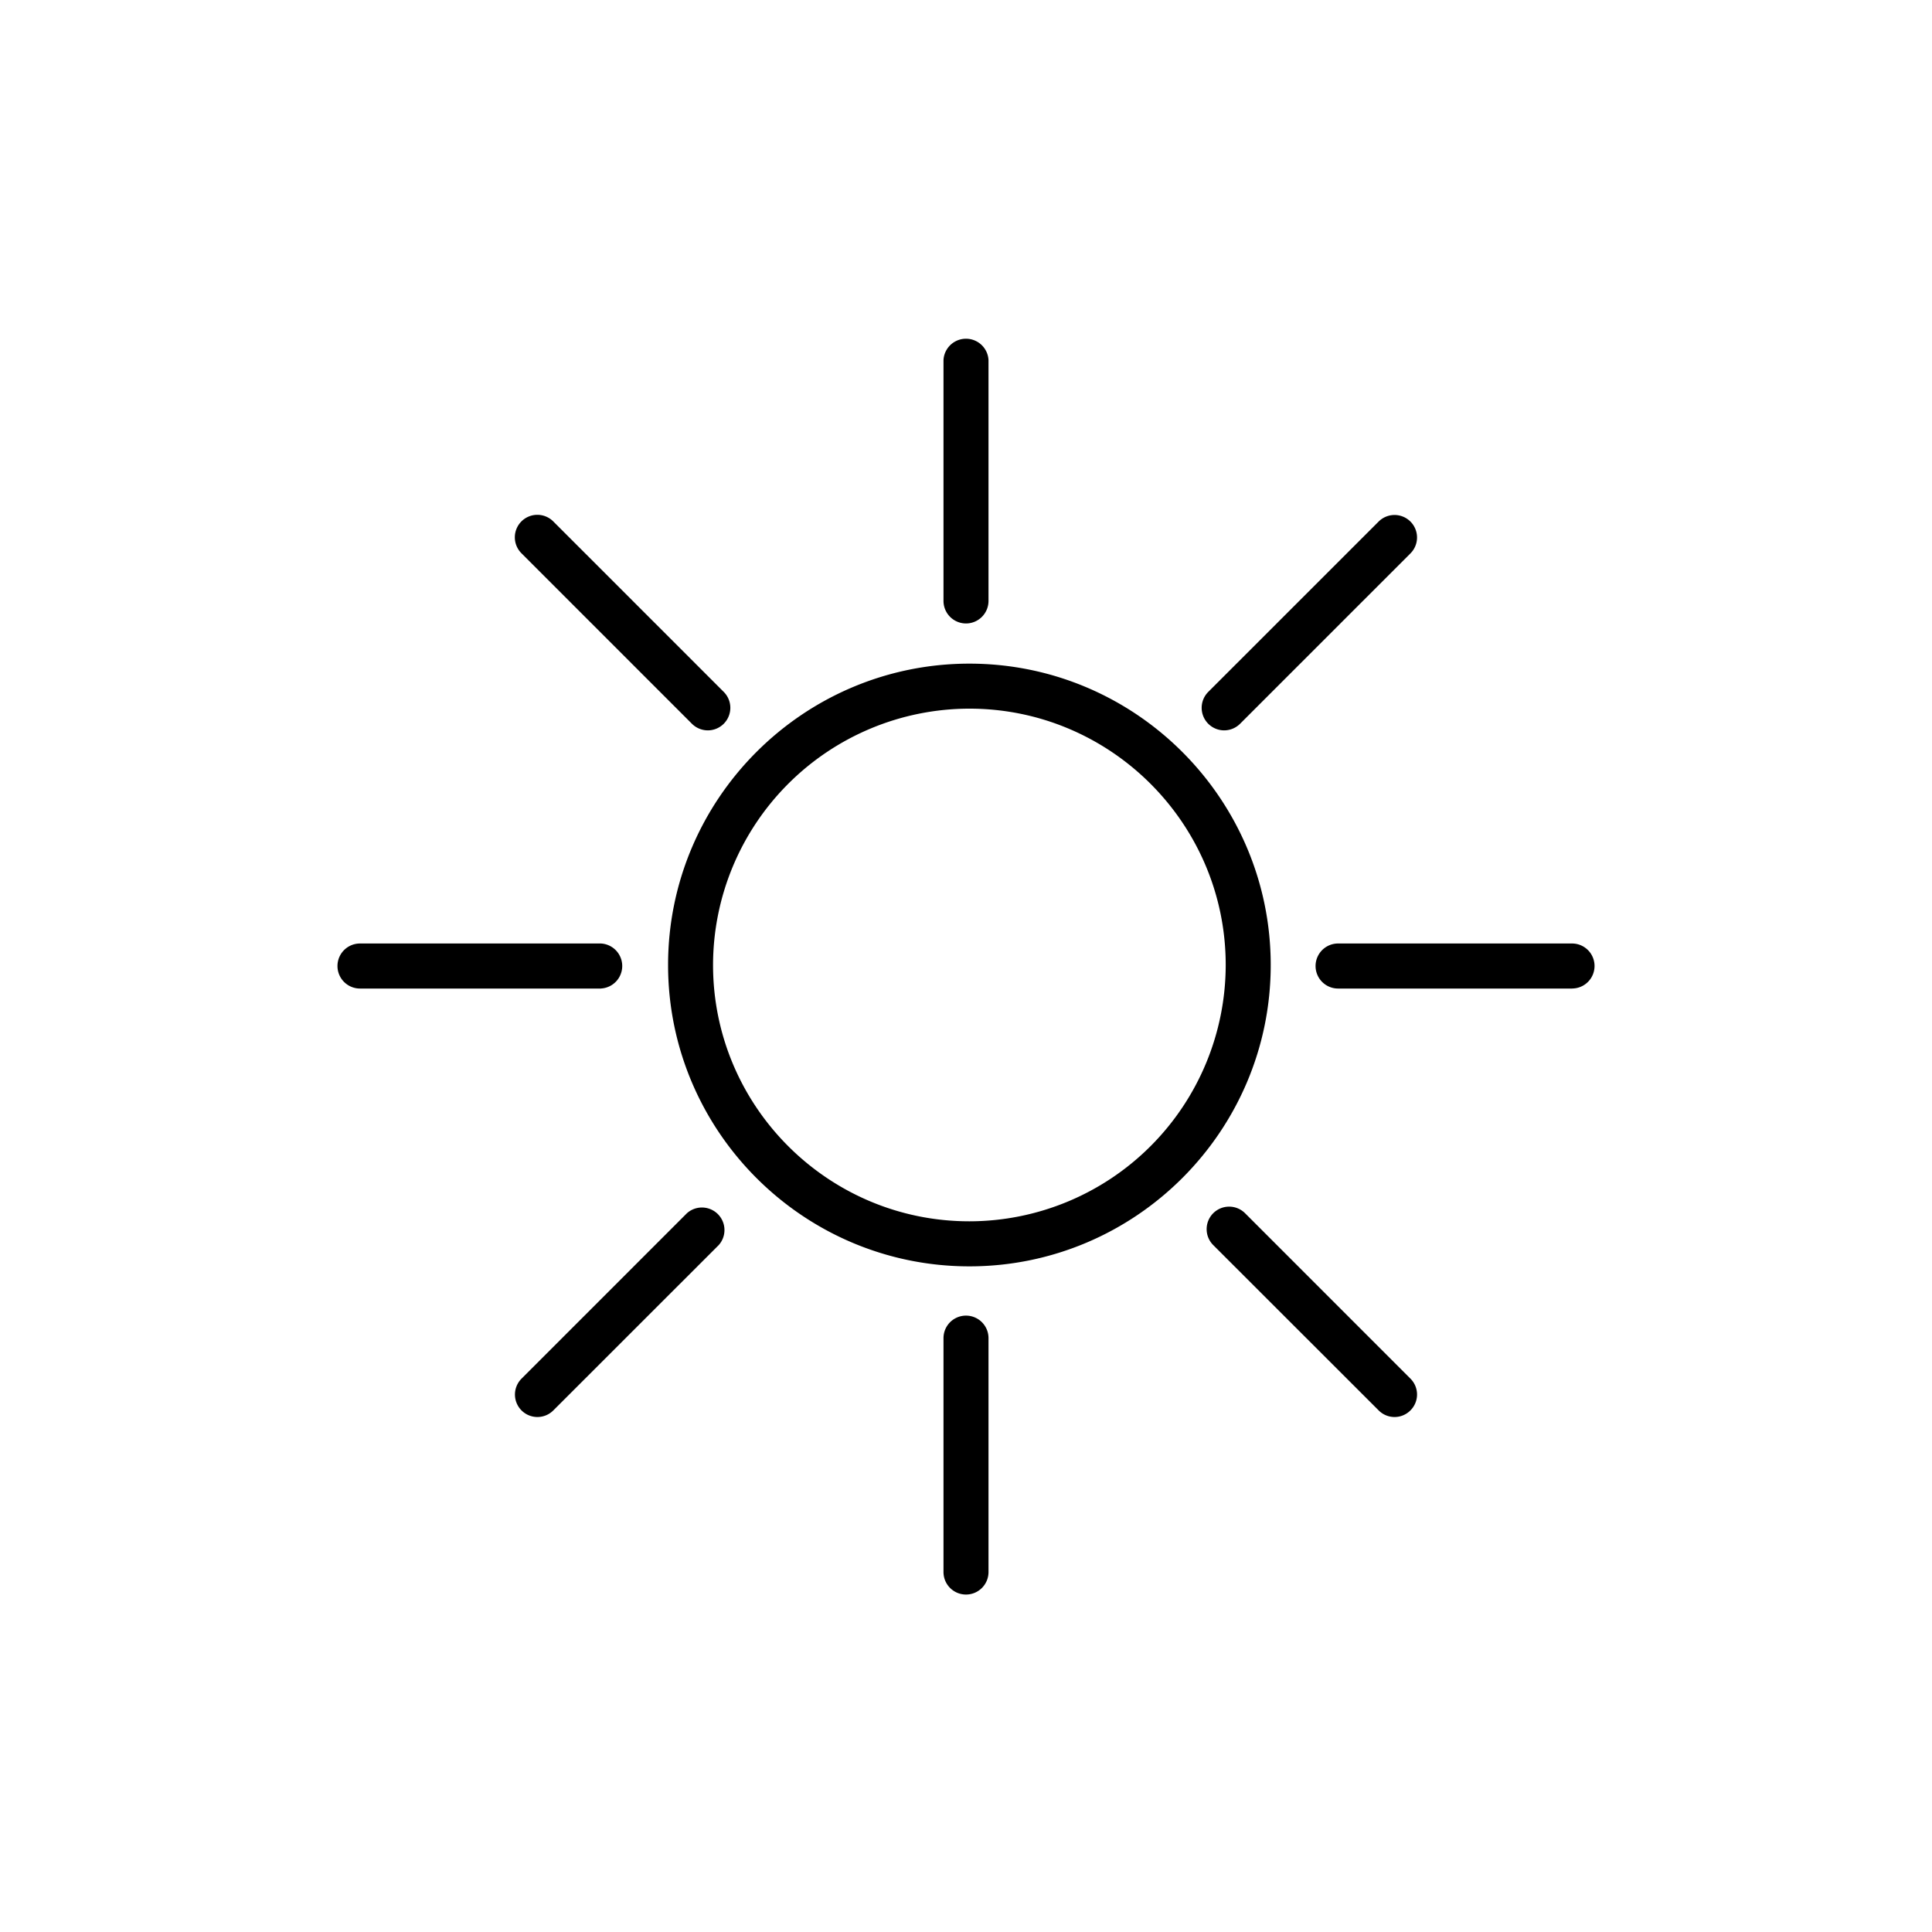 <svg width="54" height="54" viewBox="0 0 54 54" xmlns="http://www.w3.org/2000/svg"><g fill="#000" fill-rule="evenodd"><path d="M27.095 18.549c-4.644 0-8.422 3.779-8.422 8.423s3.778 8.423 8.422 8.423 8.422-3.779 8.422-8.423-3.778-8.423-8.422-8.423m0 1.258c3.95 0 7.164 3.214 7.164 7.165a7.172 7.172 0 0 1-7.164 7.164c-3.951 0-7.165-3.213-7.165-7.164a7.173 7.173 0 0 1 7.165-7.165M16.797 27.63h-6.735a.629.629 0 1 1 0-1.259h6.735a.63.63 0 0 1 0 1.258M43.938 27.63H37.4a.629.629 0 1 1 0-1.259h6.539a.629.629 0 1 1 0 1.258M19.785 20.414a.631.631 0 0 1-.445-.184l-4.762-4.763a.629.629 0 1 1 .89-.889l4.762 4.762a.63.63 0 0 1-.445 1.074M38.977 39.606a.624.624 0 0 1-.443-.185L33.91 34.8a.63.63 0 0 1 0-.89.63.63 0 0 1 .89 0l4.622 4.623a.626.626 0 0 1 0 .888.624.624 0 0 1-.444.185M27 17.426a.63.63 0 0 1-.629-.63v-6.734a.63.63 0 0 1 1.258 0v6.735a.63.63 0 0 1-.629.629M27 44.568a.629.629 0 0 1-.629-.63v-6.537a.629.629 0 0 1 1.258 0v6.538a.629.629 0 0 1-.629.629M34.215 20.414a.63.63 0 0 1-.445-1.074l4.763-4.762a.628.628 0 1 1 .889.89L34.66 20.23a.631.631 0 0 1-.445.184M15.023 39.606a.628.628 0 0 1-.445-1.073L19.2 33.91a.63.63 0 0 1 .889.89l-4.622 4.62a.628.628 0 0 1-.445.186"/></g></svg>